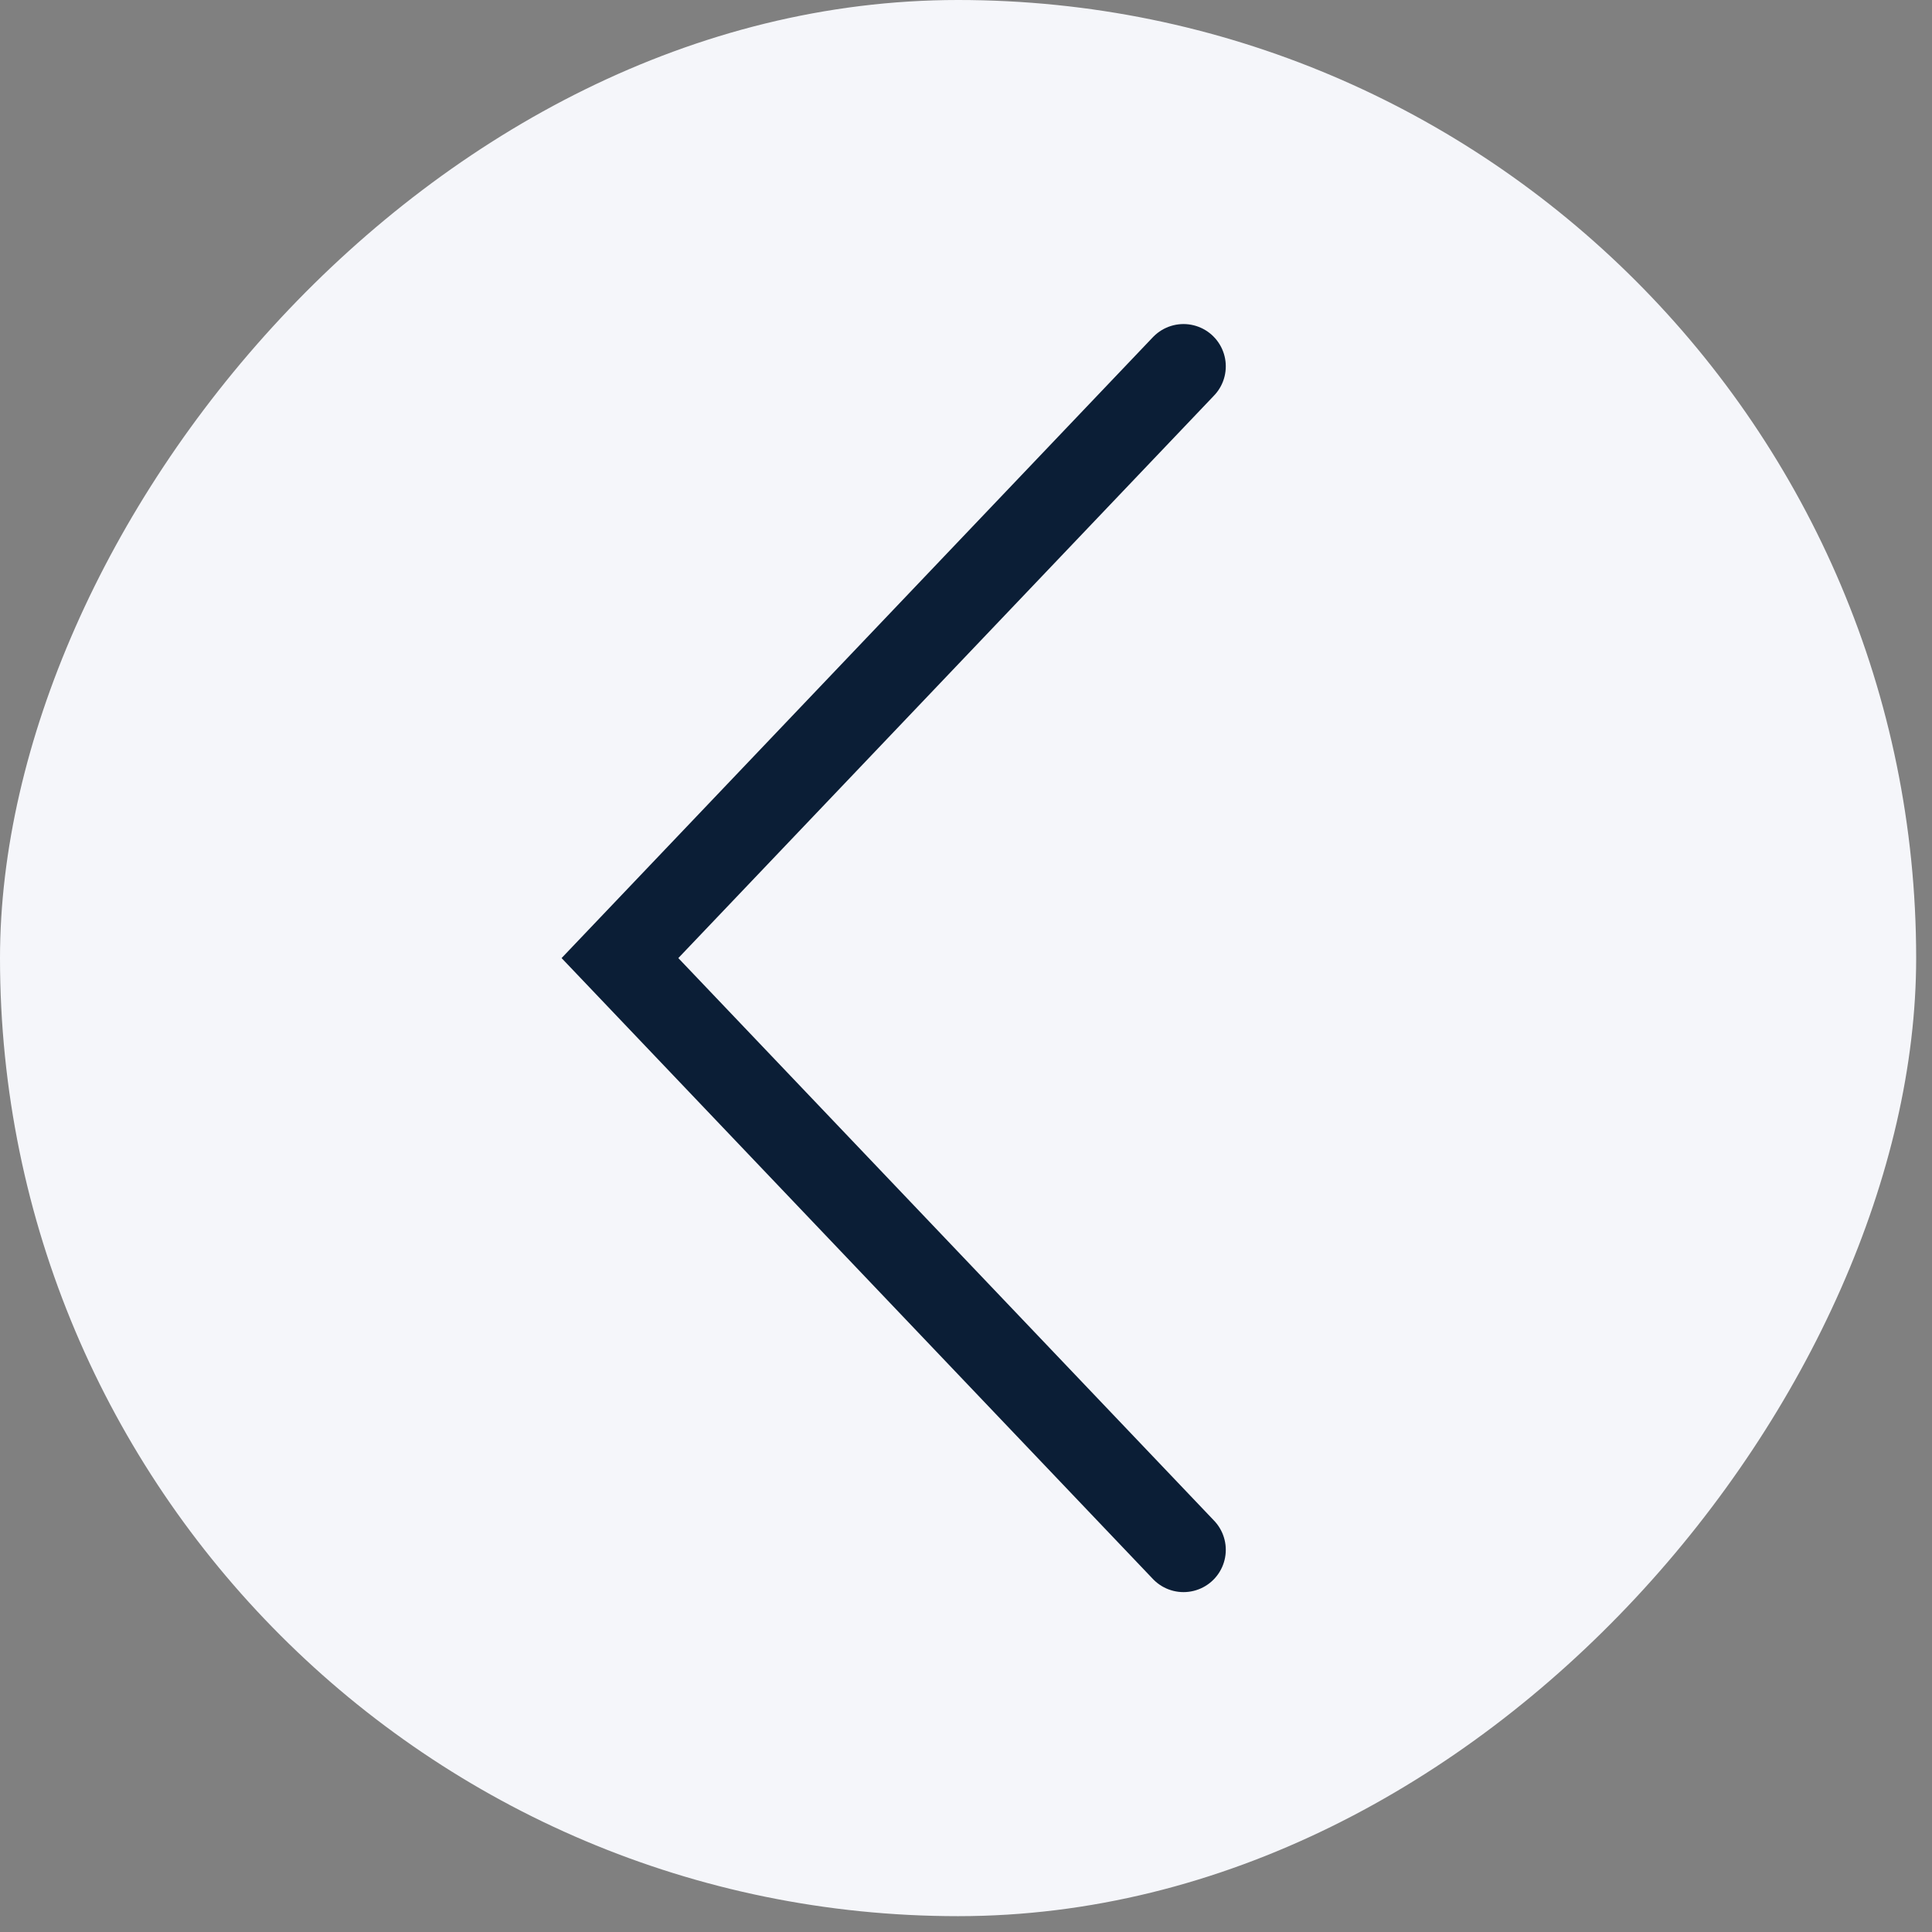 <svg width="61" height="61" viewBox="0 0 61 61" fill="none" xmlns="http://www.w3.org/2000/svg">
<rect x="0" y="0" width="61" height="61" fill="#808080" stroke="none"/>
<rect width="60.5" height="60.5" rx="30.25" transform="matrix(-1 0 0 1 60.5 0)" fill="#F5F6FA"/>
<path d="M37.368 11.566L19.574 30.25L37.368 48.934" stroke="#0B1E36" stroke-width="2.669" stroke-linecap="round"/>
</svg>
